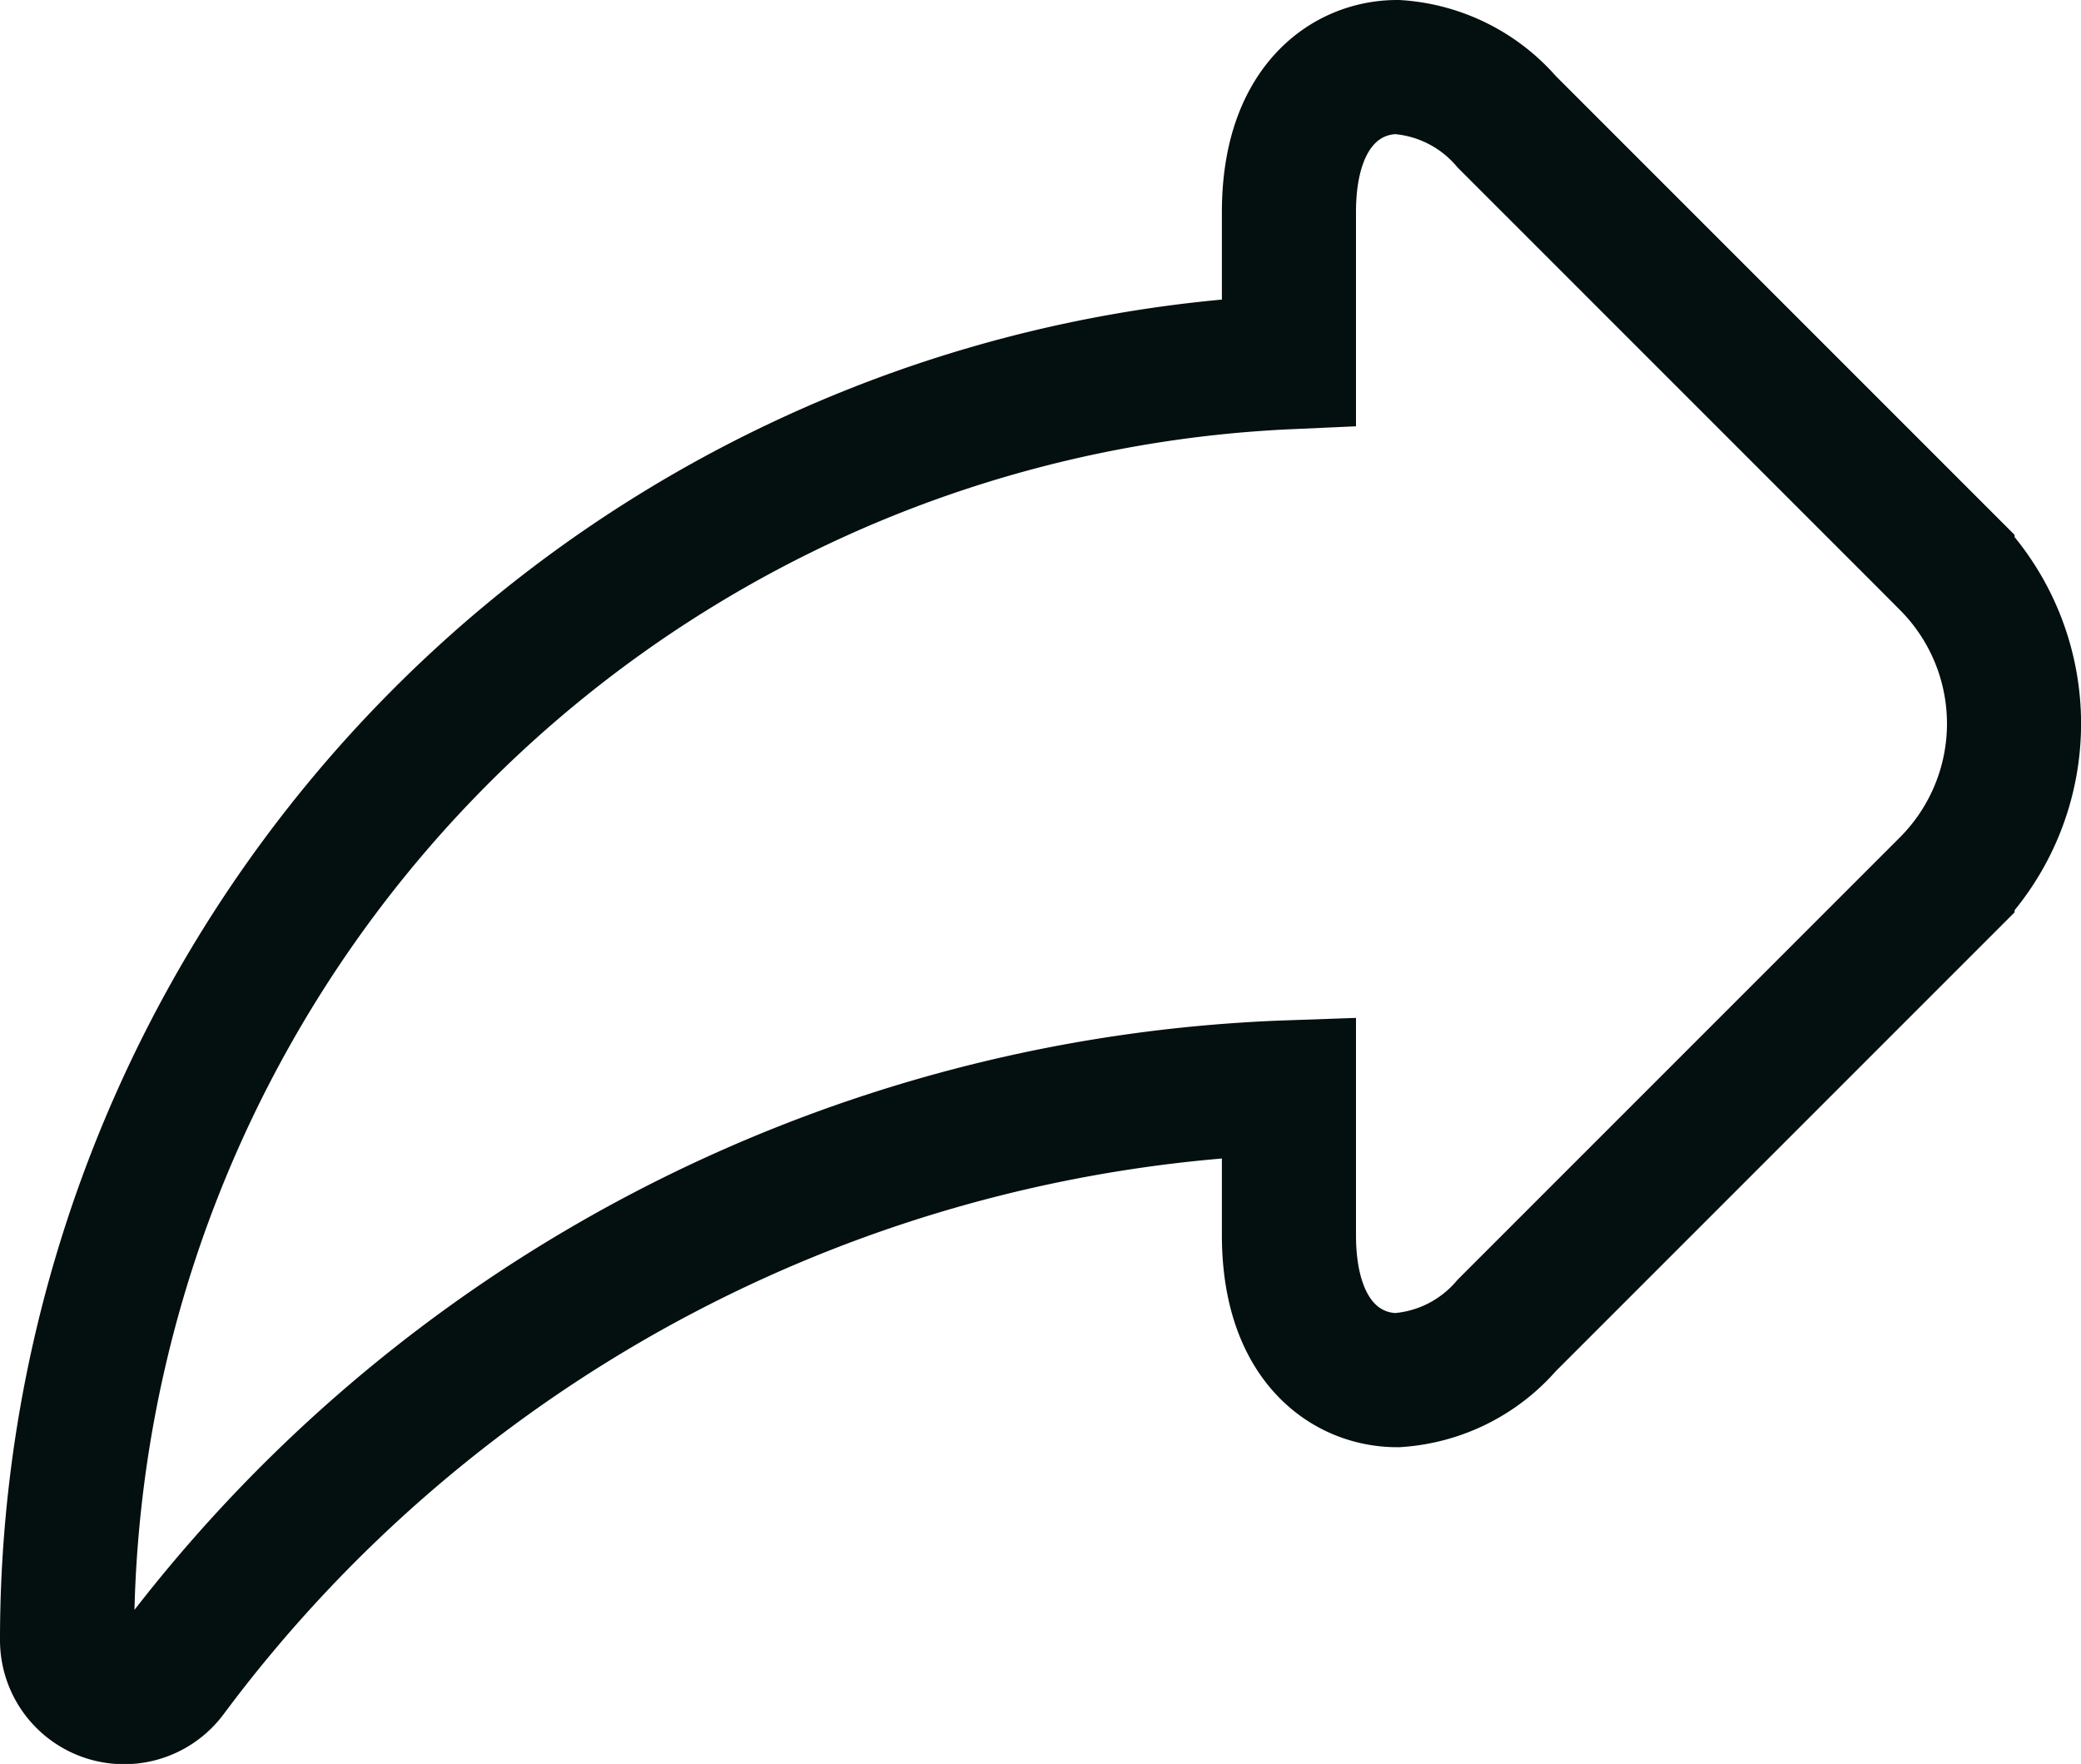 <svg xmlns="http://www.w3.org/2000/svg" width="23.278" height="19.73" viewBox="0 0 23.278 19.73">
  <g id="Group_259" data-name="Group 259" transform="translate(0.75 -40.955)">
    <path id="Path_1063" data-name="Path 1063" d="M21.035,47.248l-4.93-4.93a1.774,1.774,0,0,0-1.226-.613c-.559,0-1.211.425-1.211,1.623v1.678A14.306,14.306,0,0,0,0,59.3a.638.638,0,0,0,1.148.383,16.314,16.314,0,0,1,12.52-6.566v1.652c0,1.2.652,1.623,1.211,1.623h0a1.774,1.774,0,0,0,1.226-.613l4.93-4.93a2.55,2.55,0,0,0,0-3.6Z" transform="translate(0)" fill="none" stroke="#040f0f" stroke-width="1.5"/>
  </g>
</svg>
